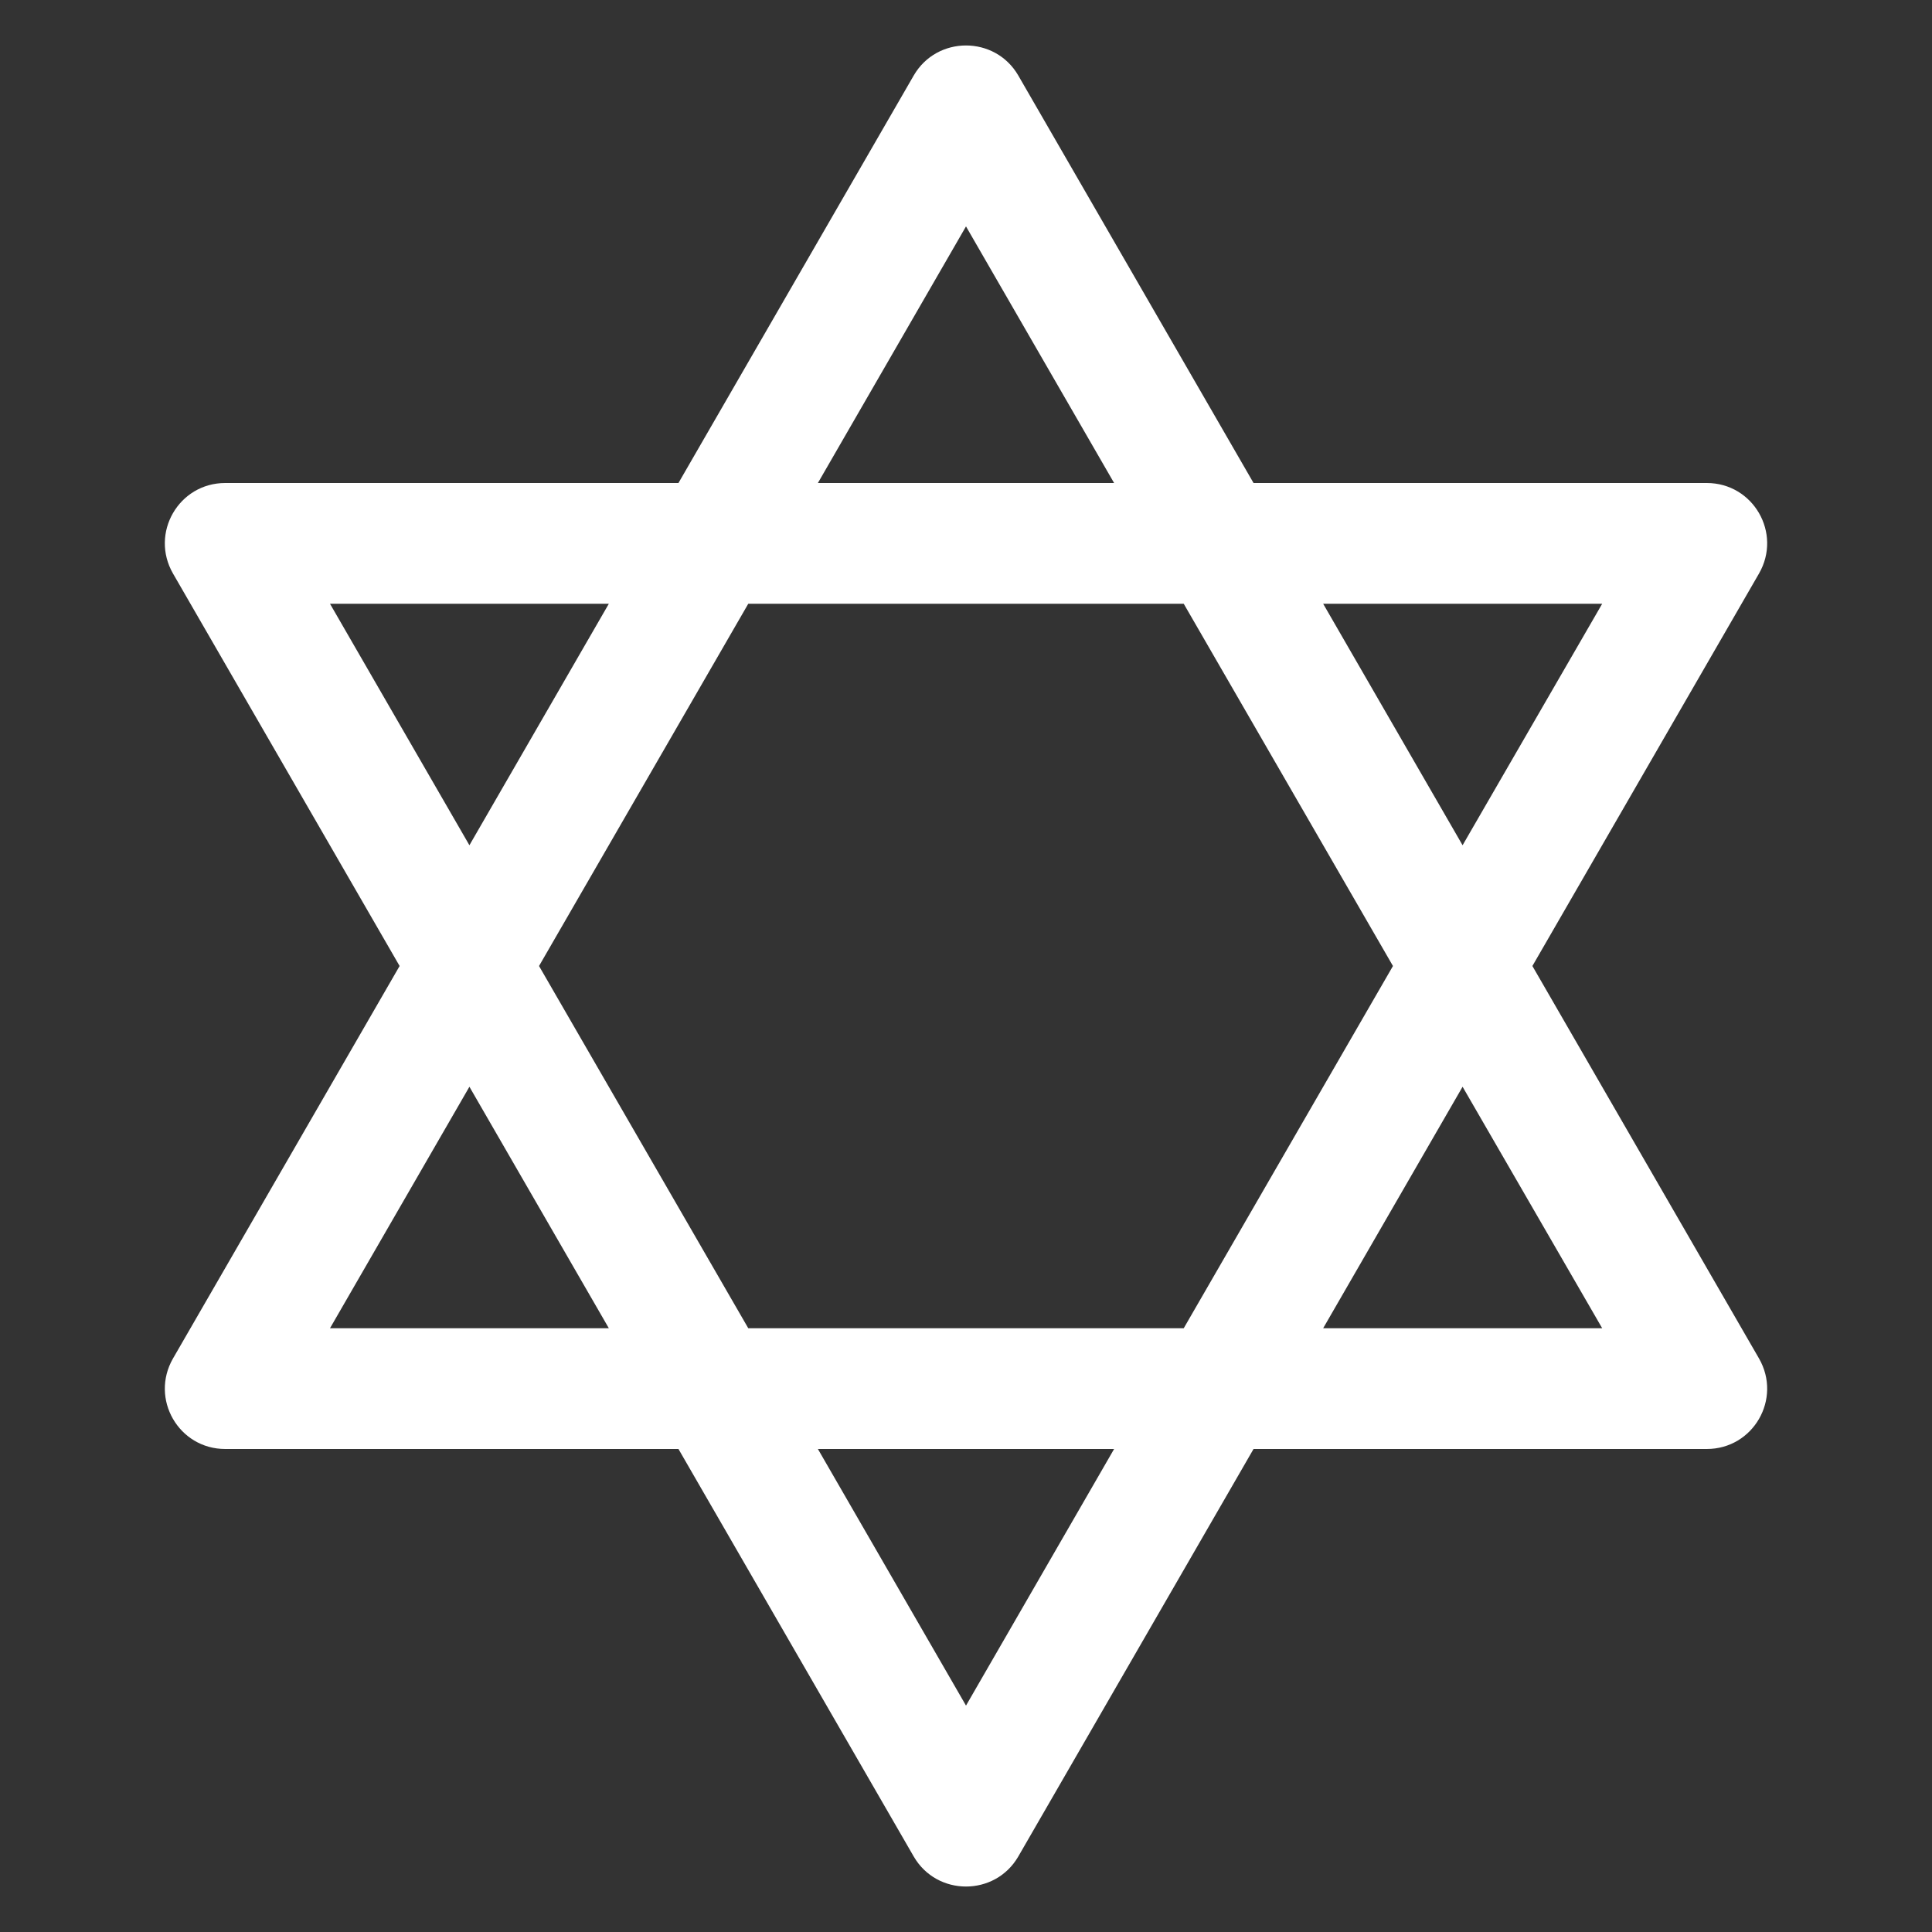 <?xml version="1.0" encoding="UTF-8"?>
<!DOCTYPE svg PUBLIC "-//W3C//DTD SVG 1.1//EN" "http://www.w3.org/Graphics/SVG/1.1/DTD/svg11.dtd">
<svg xmlns="http://www.w3.org/2000/svg" xml:space="preserve" width="1024px" height="1024px" shape-rendering="geometricPrecision" text-rendering="geometricPrecision" image-rendering="optimizeQuality" fill-rule="nonzero" clip-rule="evenodd" viewBox="0 0 10240 10240" xmlns:xlink="http://www.w3.org/1999/xlink">
	<rect x="0" y="0" width="10240" height="10240" fill="#333333" stroke="none"/>
	<title>star_of_david icon</title>
	<desc>star_of_david icon from the IconExperience.com O-Collection. Copyright by INCORS GmbH (www.incors.com).</desc>
	<path id="curve0" fill="#FFFFFF" d="M1194 7680l2402 0 1247 2160c123,212 431,212 554,0l1247 -2160 2402 0c247,0 400,-266 277,-480l-1201 -2080 1201 -2080c123,-214 -30,-480 -277,-480l-2402 0 -1247 -2160c-123,-212 -431,-212 -554,0l-1247 2160 -2402 0c-247,0 -400,266 -277,480l1201 2080 -1201 2080c-123,214 30,480 277,480zm3141 0l1570 0 -785 1360 -785 -1360zm3417 -3200l-739 -1280 1479 0 -740 1280zm-4525 -1280l-739 1280 -739 -1280 1478 0zm1108 -640l785 -1360 785 1360 -1570 0zm3417 3200l740 1280 -1479 0 739 -1280zm-4525 1280l-1478 0 739 -1280 739 1280zm-370 -1920l1109 -1920 2308 0 1109 1920 -1109 1920 -2308 0 -1109 -1920z"/>
</svg>
